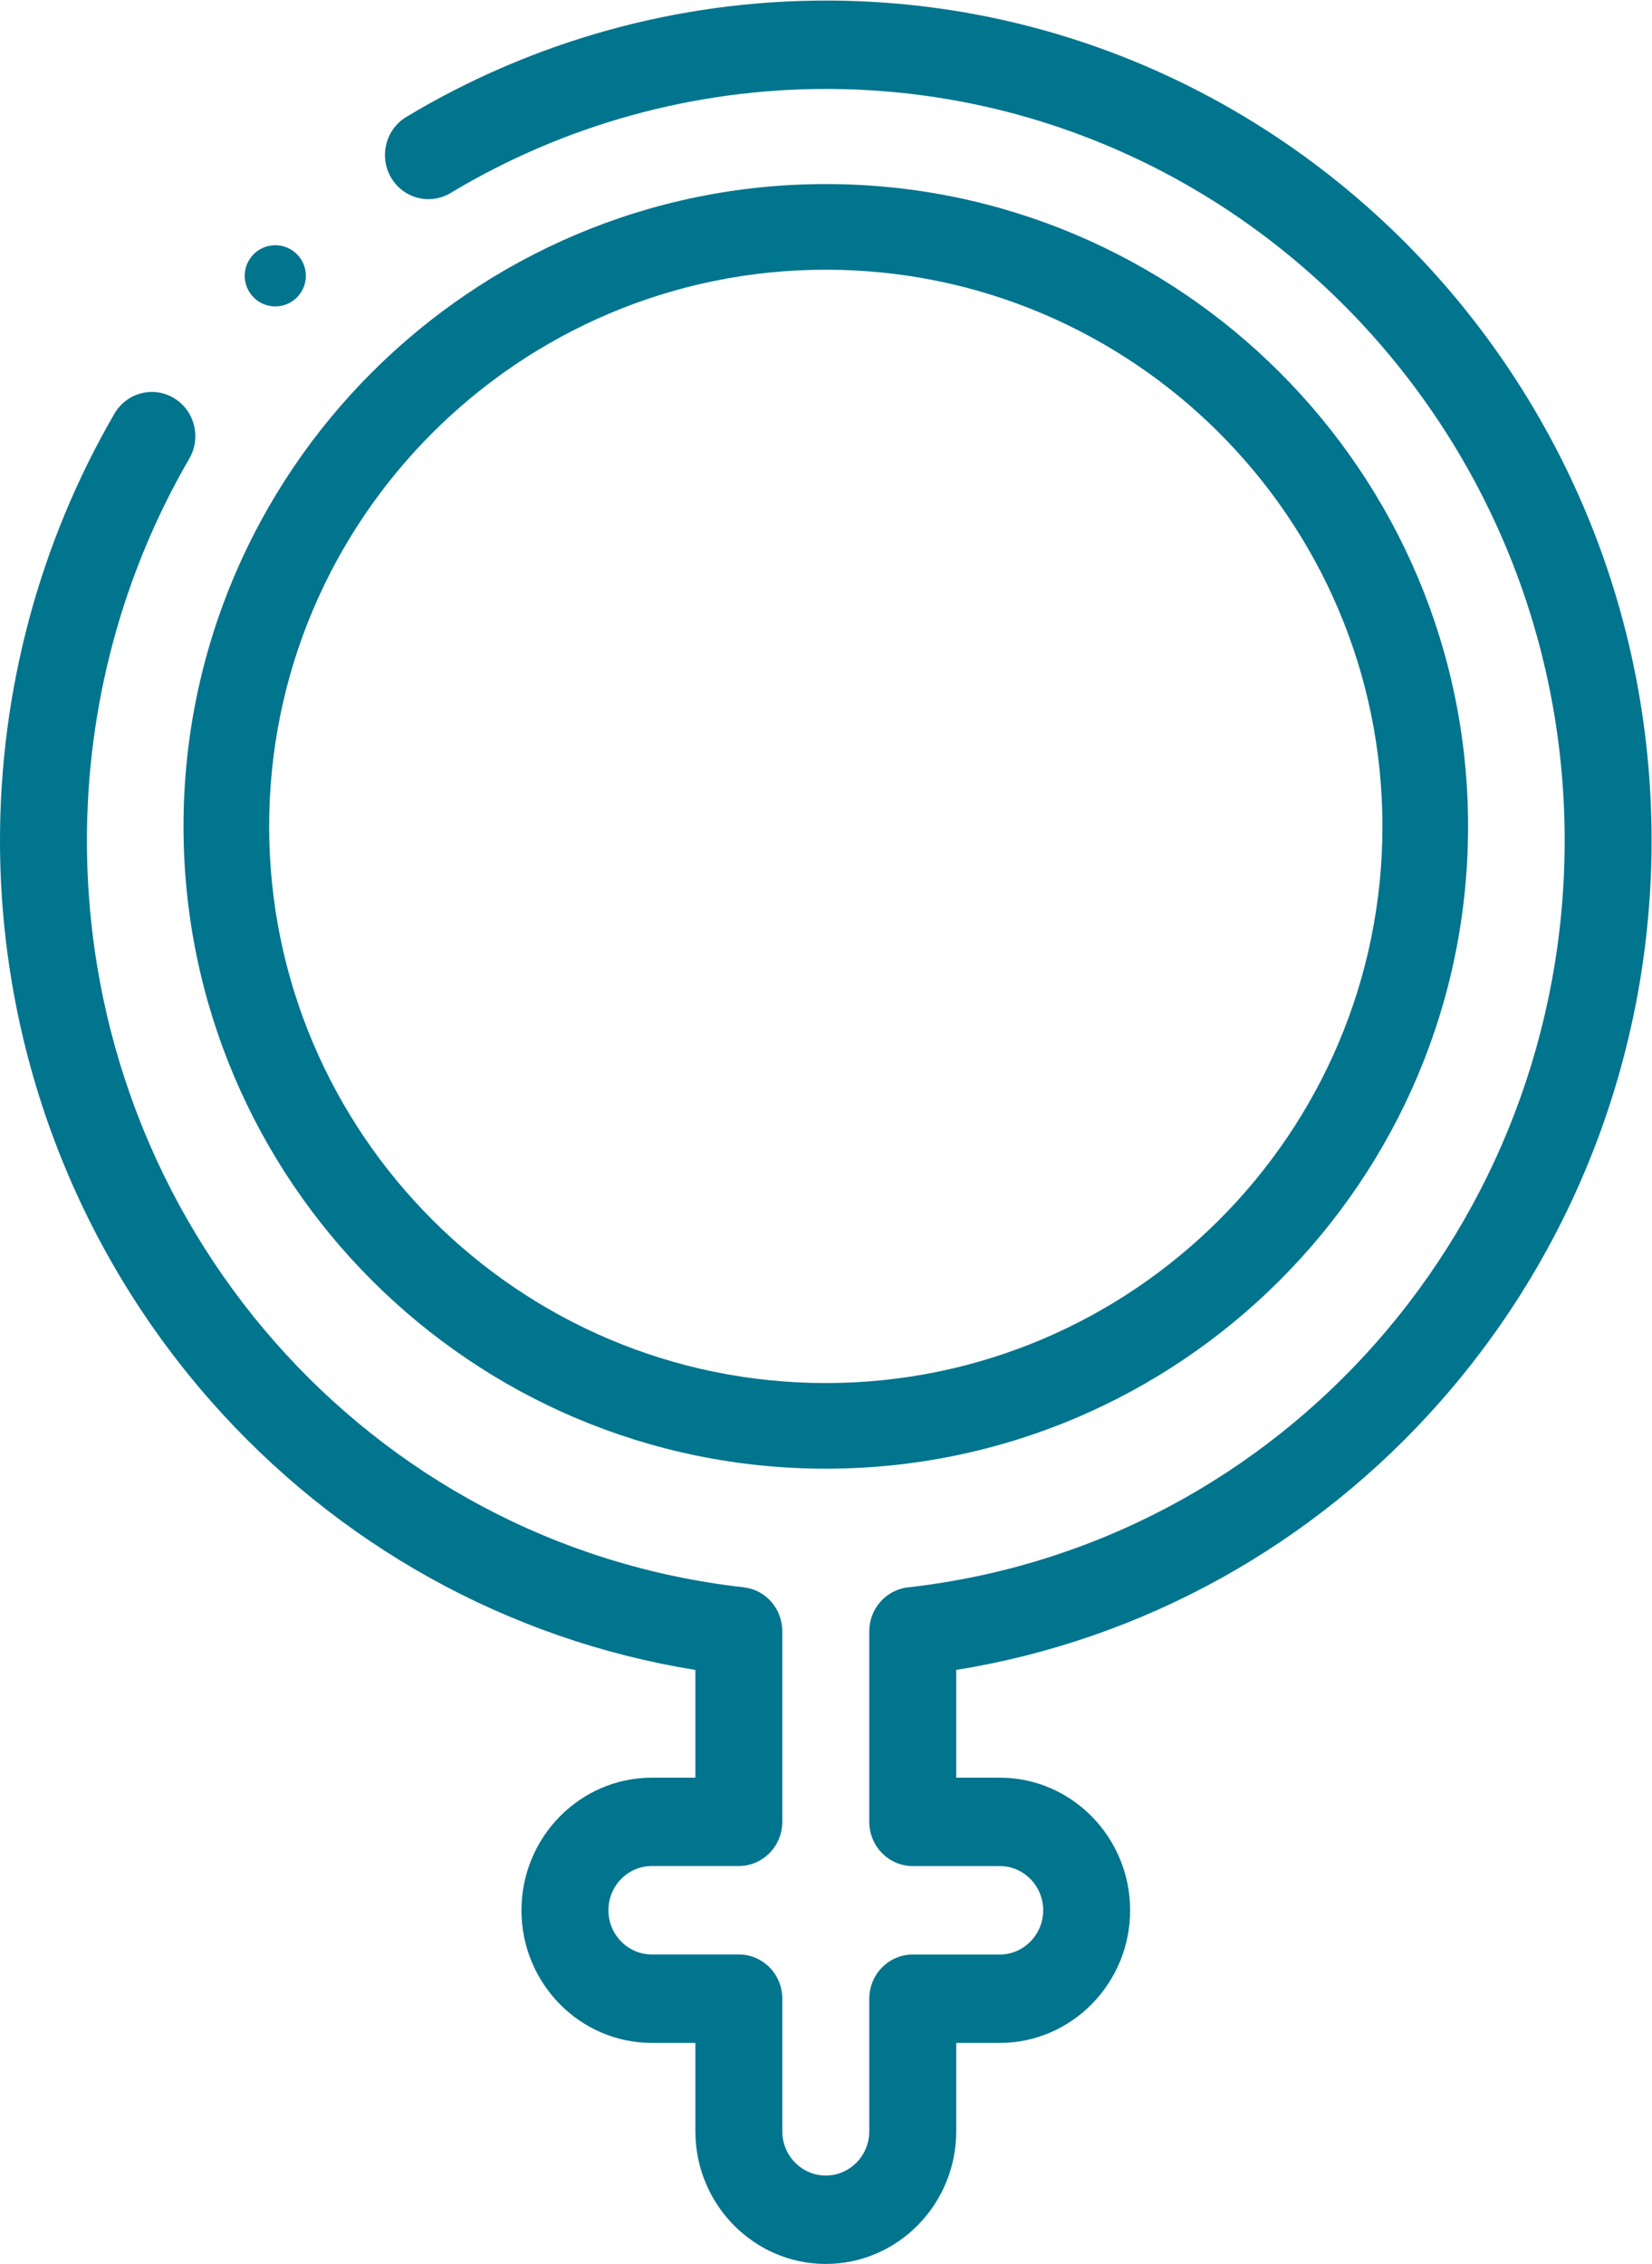 <?xml version="1.0" encoding="UTF-8" standalone="no"?>
<svg
   xmlns:dc="http://purl.org/dc/elements/1.1/"
   xmlns:cc="http://creativecommons.org/ns#"
   xmlns:rdf="http://www.w3.org/1999/02/22-rdf-syntax-ns#"
   xmlns:svg="http://www.w3.org/2000/svg"
   xmlns="http://www.w3.org/2000/svg"
   viewBox="0 0 36 49.333"
   height="49.333"
   width="36"
   xml:space="preserve"
   id="svg2"
   version="1.1"><defs
     id="defs6"><clipPath
       id="clipPath20"
       clipPathUnits="userSpaceOnUse"><path
         style="clip-rule:evenodd"
         id="path18"
         d="M 13.5,13 C 19.29,13 24,17.71 24,23.5 24,29.29 19.29,34 13.5,34 7.71,34 3,29.29 3,23.5 3,17.71 7.71,13 13.5,13 Z m 0,19.6 c 5.018,0 9.1,-4.082 9.1,-9.1 0,-5.018 -4.082,-9.1 -9.1,-9.1 -5.018,0 -9.1,4.082 -9.1,9.1 0,5.018 4.082,9.1 9.1,9.1 z" /></clipPath><clipPath
       id="clipPath26"
       clipPathUnits="userSpaceOnUse"><path
         id="path24"
         d="M -527,-1048 H 736 V 215 H -527 Z" /></clipPath><clipPath
       id="clipPath36"
       clipPathUnits="userSpaceOnUse"><path
         style="clip-rule:evenodd"
         id="path34"
         d="M 13.5,37 C 11.084,37 8.713,36.342 6.643,35.098 6.305,34.895 6.193,34.452 6.392,34.108 6.592,33.764 7.028,33.651 7.366,33.854 c 1.851,1.113 3.973,1.701 6.134,1.701 6.66,0 12.079,-5.511 12.079,-12.285 0,-6.273 -4.615,-11.522 -10.736,-12.21 -0.36,-0.041 -0.632,-0.35 -0.632,-0.718 V 7.227 c 0,-0.399 0.318,-0.723 0.711,-0.723 h 1.421 c 0.392,0 0.711,-0.324 0.711,-0.723 0,-0.398 -0.319,-0.723 -0.711,-0.723 h -1.421 c -0.392,0 -0.711,-0.324 -0.711,-0.723 V 2.168 c 0,-0.398 -0.319,-0.723 -0.711,-0.723 -0.392,0 -0.711,0.324 -0.711,0.723 v 2.168 c 0,0.399 -0.318,0.723 -0.711,0.723 h -1.421 c -0.392,0 -0.711,0.324 -0.711,0.723 0,0.398 0.319,0.723 0.711,0.723 h 1.421 c 0.392,0 0.711,0.324 0.711,0.723 v 3.115 c 0,0.368 -0.272,0.678 -0.632,0.718 -6.121,0.688 -10.736,5.937 -10.736,12.21 0,2.198 0.579,4.356 1.673,6.24 0.2,0.344 0.088,0.787 -0.25,0.99 -0.338,0.203 -0.774,0.089 -0.973,-0.254 C 0.647,28.138 0,25.726 0,23.27 0,19.888 1.222,16.636 3.441,14.112 5.518,11.75 8.313,10.203 11.368,9.71 V 7.949 h -0.711 c -1.175,0 -2.132,-0.973 -2.132,-2.168 0,-1.195 0.956,-2.168 2.132,-2.168 h 0.711 V 2.168 C 11.368,0.973 12.325,0 13.5,0 c 1.175,0 2.132,0.973 2.132,2.168 v 1.445 h 0.711 c 1.175,0 2.132,0.973 2.132,2.168 0,1.195 -0.956,2.168 -2.132,2.168 H 15.632 V 9.71 C 18.687,10.203 21.482,11.75 23.559,14.112 25.778,16.636 27,19.888 27,23.27 27,30.841 20.944,37 13.5,37 Z" /></clipPath><clipPath
       id="clipPath42"
       clipPathUnits="userSpaceOnUse"><path
         id="path40"
         d="M -527,-1048 H 736 V 215 H -527 Z" /></clipPath><clipPath
       id="clipPath52"
       clipPathUnits="userSpaceOnUse"><path
         style="clip-rule:evenodd"
         id="path50"
         d="M 4.18,32.116 C 4.273,32.038 4.387,32 4.5,32 4.643,32 4.785,32.061 4.884,32.18 l 2.5e-4,3e-4 c 0.177,0.212 0.148,0.527 -0.064,0.704 -0.212,0.177 -0.527,0.148 -0.704,-0.064 -0.177,-0.212 -0.148,-0.527 0.064,-0.704 z" /></clipPath><clipPath
       id="clipPath58"
       clipPathUnits="userSpaceOnUse"><path
         id="path56"
         d="M -527,-1048 H 736 V 215 H -527 Z" /></clipPath></defs><g
     transform="matrix(1.333,0,0,-1.333,0,49.333)"
     id="g10"><g
       id="g12" /><g
       id="g14"><g
         clip-path="url(#clipPath20)"
         id="g16"><g
           clip-path="url(#clipPath26)"
           id="g22"><path
             id="path28"
             style="fill:#01748e;fill-opacity:1;fill-rule:nonzero;stroke:none"
             d="M -2,39 H 29 V 8 H -2 Z" /></g></g></g><g
       id="g30"><g
         clip-path="url(#clipPath36)"
         id="g32"><g
           clip-path="url(#clipPath42)"
           id="g38"><path
             id="path44"
             style="fill:#01748e;fill-opacity:1;fill-rule:nonzero;stroke:none"
             d="M -5,42 H 32 V -5 H -5 Z" /></g></g></g><g
       id="g46"><g
         clip-path="url(#clipPath52)"
         id="g48"><g
           clip-path="url(#clipPath58)"
           id="g54"><path
             id="path60"
             style="fill:#01748e;fill-opacity:1;fill-rule:nonzero;stroke:none"
             d="M -1,38 H 10 V 27 H -1 Z" /></g></g></g></g></svg>